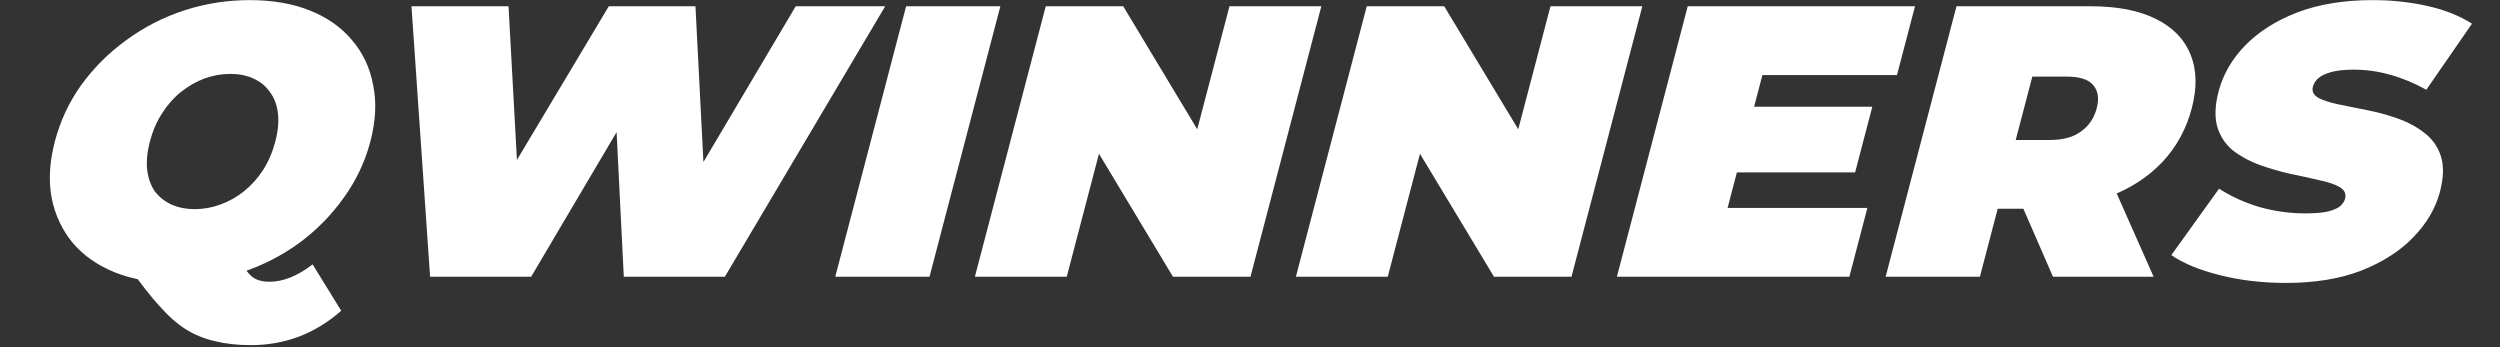<svg width="252" height="35" viewBox="0 0 252 35" fill="none" xmlns="http://www.w3.org/2000/svg">
<rect x="0" y="0" width="252" height="35" fill="#333333" stroke="none"/>
<path d="M17.696 28.519C15.415 28.519 13.386 28.169 11.61 27.467C9.862 26.766 8.443 25.78 7.353 24.508C6.271 23.209 5.555 21.691 5.205 19.951C4.883 18.211 4.99 16.316 5.528 14.265C6.072 12.188 6.957 10.293 8.185 8.579C9.446 6.839 10.954 5.333 12.71 4.061C14.472 2.763 16.412 1.763 18.528 1.062C20.671 0.361 22.883 0.011 25.164 0.011C27.473 0.011 29.501 0.361 31.25 1.062C32.999 1.763 34.414 2.763 35.497 4.061C36.586 5.333 37.292 6.839 37.614 8.579C37.971 10.293 37.877 12.188 37.333 14.265C36.795 16.316 35.896 18.211 34.635 19.951C33.401 21.691 31.903 23.209 30.14 24.508C28.384 25.78 26.449 26.766 24.332 27.467C22.216 28.169 20.004 28.519 17.696 28.519ZM25.273 34.789C23.958 34.789 22.77 34.659 21.711 34.4C20.645 34.166 19.65 33.764 18.726 33.192C17.829 32.621 16.936 31.829 16.047 30.817C15.152 29.83 14.186 28.597 13.152 27.117L23.587 24.78C23.98 25.741 24.336 26.481 24.656 27C24.976 27.519 25.324 27.883 25.699 28.091C26.101 28.298 26.584 28.402 27.147 28.402C28.543 28.402 29.998 27.818 31.512 26.65L34.394 31.323C31.776 33.634 28.735 34.789 25.273 34.789ZM19.645 21.08C20.53 21.08 21.39 20.925 22.223 20.613C23.083 20.302 23.869 19.86 24.583 19.289C25.33 18.692 25.973 17.978 26.513 17.147C27.059 16.29 27.472 15.329 27.751 14.265C28.03 13.2 28.117 12.253 28.013 11.422C27.915 10.565 27.646 9.851 27.205 9.28C26.798 8.683 26.246 8.228 25.549 7.917C24.879 7.605 24.101 7.449 23.216 7.449C22.33 7.449 21.457 7.605 20.597 7.917C19.764 8.228 18.974 8.683 18.227 9.28C17.514 9.851 16.884 10.565 16.337 11.422C15.797 12.253 15.388 13.2 15.109 14.265C14.831 15.329 14.74 16.29 14.838 17.147C14.942 17.978 15.198 18.692 15.605 19.289C16.046 19.86 16.601 20.302 17.271 20.613C17.968 20.925 18.759 21.08 19.645 21.08ZM43.353 27.896L41.477 0.634H51.26L52.517 23.651H47.606L61.365 0.634H70.102L71.278 23.651H66.568L80.207 0.634H89.225L73.065 27.896H62.879L61.94 9.046H64.677L53.539 27.896H43.353ZM84.193 27.896L91.335 0.634H100.836L93.694 27.896H84.193ZM98.268 27.896L105.41 0.634H113.221L123.207 17.225H119.583L123.93 0.634H133.189L126.048 27.896H118.237L108.251 11.305H111.874L107.528 27.896H98.268ZM130.625 27.896L137.767 0.634H145.578L155.564 17.225H151.94L156.287 0.634H165.547L158.405 27.896H150.594L140.608 11.305H144.232L139.885 27.896H130.625ZM176.168 10.76H188.729L186.995 17.381H174.433L176.168 10.76ZM174.139 20.963H188.23L186.414 27.896H162.983L170.125 0.634H193.032L191.216 7.566H177.649L174.139 20.963ZM190.072 27.896L197.213 0.634H210.781C213.411 0.634 215.57 1.049 217.258 1.88C218.973 2.711 220.15 3.905 220.788 5.463C221.434 6.995 221.481 8.813 220.93 10.916C220.379 13.019 219.38 14.836 217.932 16.368C216.49 17.874 214.698 19.029 212.555 19.834C210.438 20.639 208.065 21.041 205.435 21.041H197.141L202.358 17.264L199.573 27.896H190.072ZM206.94 27.896L202.617 17.965H212.682L217.086 27.896H206.94ZM202.093 18.276L198.957 14.109H206.647C207.962 14.109 209.003 13.823 209.77 13.252C210.564 12.681 211.09 11.902 211.348 10.916C211.607 9.929 211.489 9.15 210.994 8.579C210.527 8.008 209.635 7.722 208.32 7.722H200.63L205.949 3.555L202.093 18.276ZM230.414 28.519C228.052 28.519 225.839 28.259 223.774 27.74C221.709 27.221 220.074 26.546 218.87 25.715L223.684 19.016C224.829 19.769 226.159 20.379 227.674 20.847C229.222 21.288 230.775 21.509 232.331 21.509C233.244 21.509 233.969 21.457 234.506 21.353C235.077 21.223 235.51 21.054 235.806 20.847C236.109 20.613 236.301 20.34 236.383 20.029C236.512 19.535 236.332 19.146 235.843 18.86C235.354 18.575 234.664 18.341 233.772 18.16C232.914 17.952 231.962 17.744 230.916 17.536C229.877 17.303 228.841 17.004 227.809 16.641C226.804 16.277 225.91 15.797 225.127 15.2C224.371 14.602 223.837 13.823 223.525 12.863C223.22 11.876 223.258 10.656 223.638 9.202C224.081 7.514 224.965 5.982 226.292 4.606C227.652 3.204 229.407 2.088 231.557 1.257C233.734 0.426 236.272 0.011 239.171 0.011C241.077 0.011 242.904 0.206 244.654 0.595C246.404 0.984 247.912 1.582 249.177 2.387L244.574 9.046C243.355 8.371 242.132 7.865 240.906 7.527C239.706 7.19 238.489 7.021 237.254 7.021C236.341 7.021 235.596 7.099 235.019 7.255C234.441 7.41 233.997 7.618 233.688 7.878C233.405 8.137 233.223 8.423 233.141 8.735C233.019 9.202 233.202 9.578 233.691 9.864C234.187 10.124 234.867 10.344 235.732 10.526C236.624 10.708 237.592 10.903 238.638 11.11C239.711 11.318 240.75 11.604 241.756 11.967C242.761 12.331 243.641 12.811 244.398 13.408C245.181 14.005 245.728 14.784 246.04 15.745C246.352 16.706 246.321 17.9 245.947 19.328C245.511 20.989 244.614 22.521 243.253 23.923C241.927 25.299 240.185 26.416 238.028 27.273C235.878 28.104 233.34 28.519 230.414 28.519Z" fill="white"/>
</svg>
